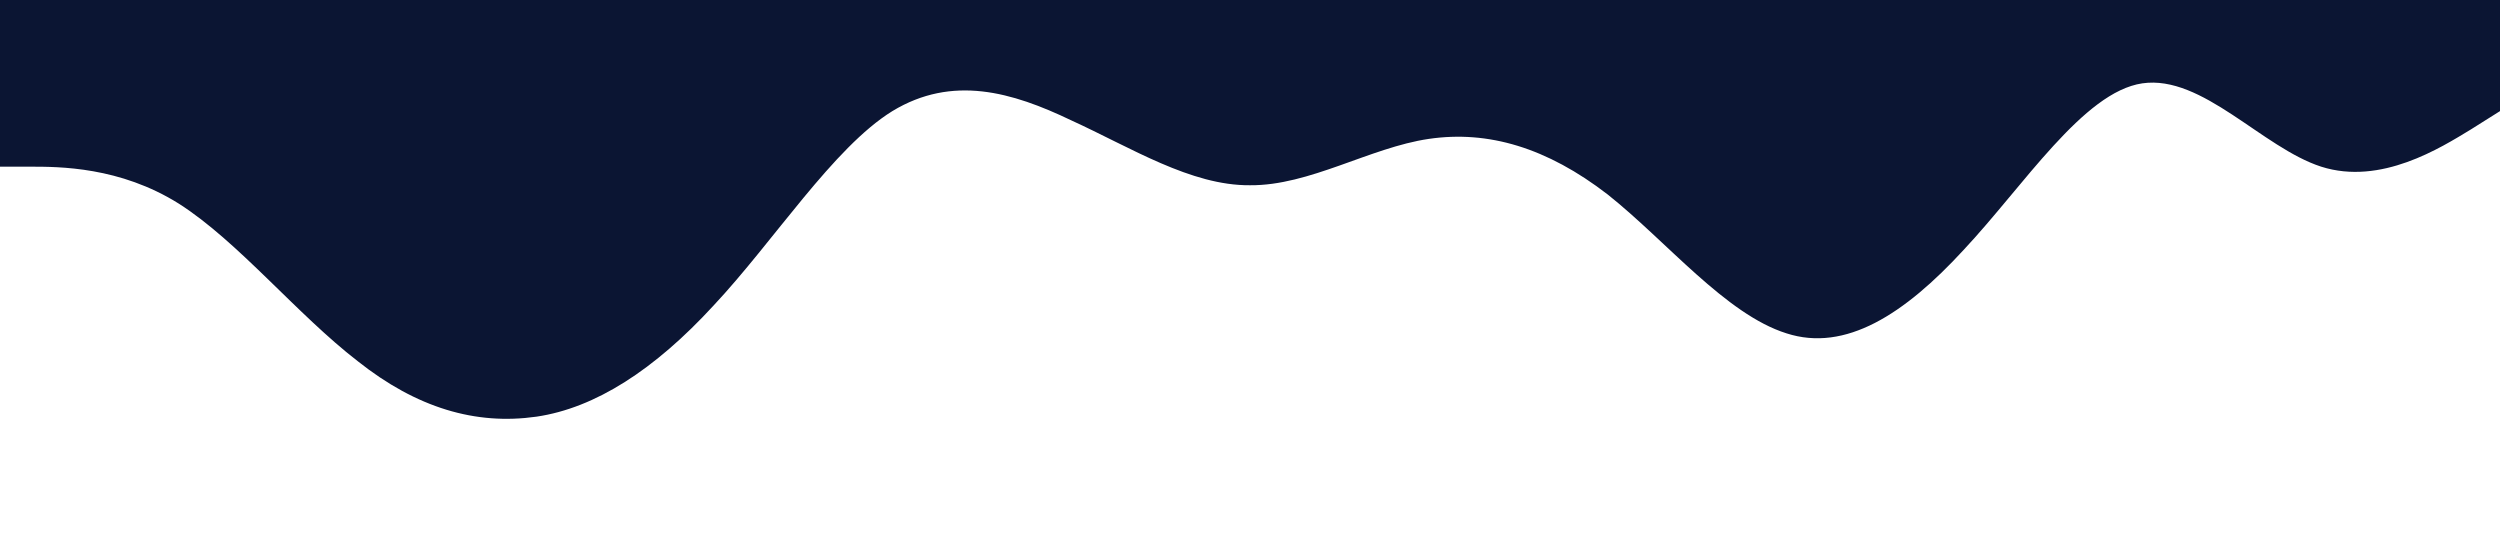 <?xml version="1.0" standalone="no"?><svg xmlns="http://www.w3.org/2000/svg" viewBox="0 0 1440 320"><path fill="#0b1533" fill-opacity="1" d="M0,96L17.1,96C34.3,96,69,96,103,117.3C137.1,139,171,181,206,208C240,235,274,245,309,240C342.9,235,377,213,411,176C445.7,139,480,85,514,64C548.6,43,583,53,617,69.3C651.4,85,686,107,720,106.7C754.3,107,789,85,823,80C857.1,75,891,85,926,112C960,139,994,181,1029,192C1062.9,203,1097,181,1131,144C1165.7,107,1200,53,1234,48C1268.6,43,1303,85,1337,96C1371.4,107,1406,85,1423,74.7L1440,64L1440,0L1422.9,0C1405.7,0,1371,0,1337,0C1302.9,0,1269,0,1234,0C1200,0,1166,0,1131,0C1097.1,0,1063,0,1029,0C994.3,0,960,0,926,0C891.4,0,857,0,823,0C788.6,0,754,0,720,0C685.7,0,651,0,617,0C582.9,0,549,0,514,0C480,0,446,0,411,0C377.1,0,343,0,309,0C274.3,0,240,0,206,0C171.4,0,137,0,103,0C68.6,0,34,0,17,0L0,0Z"></path></svg>
